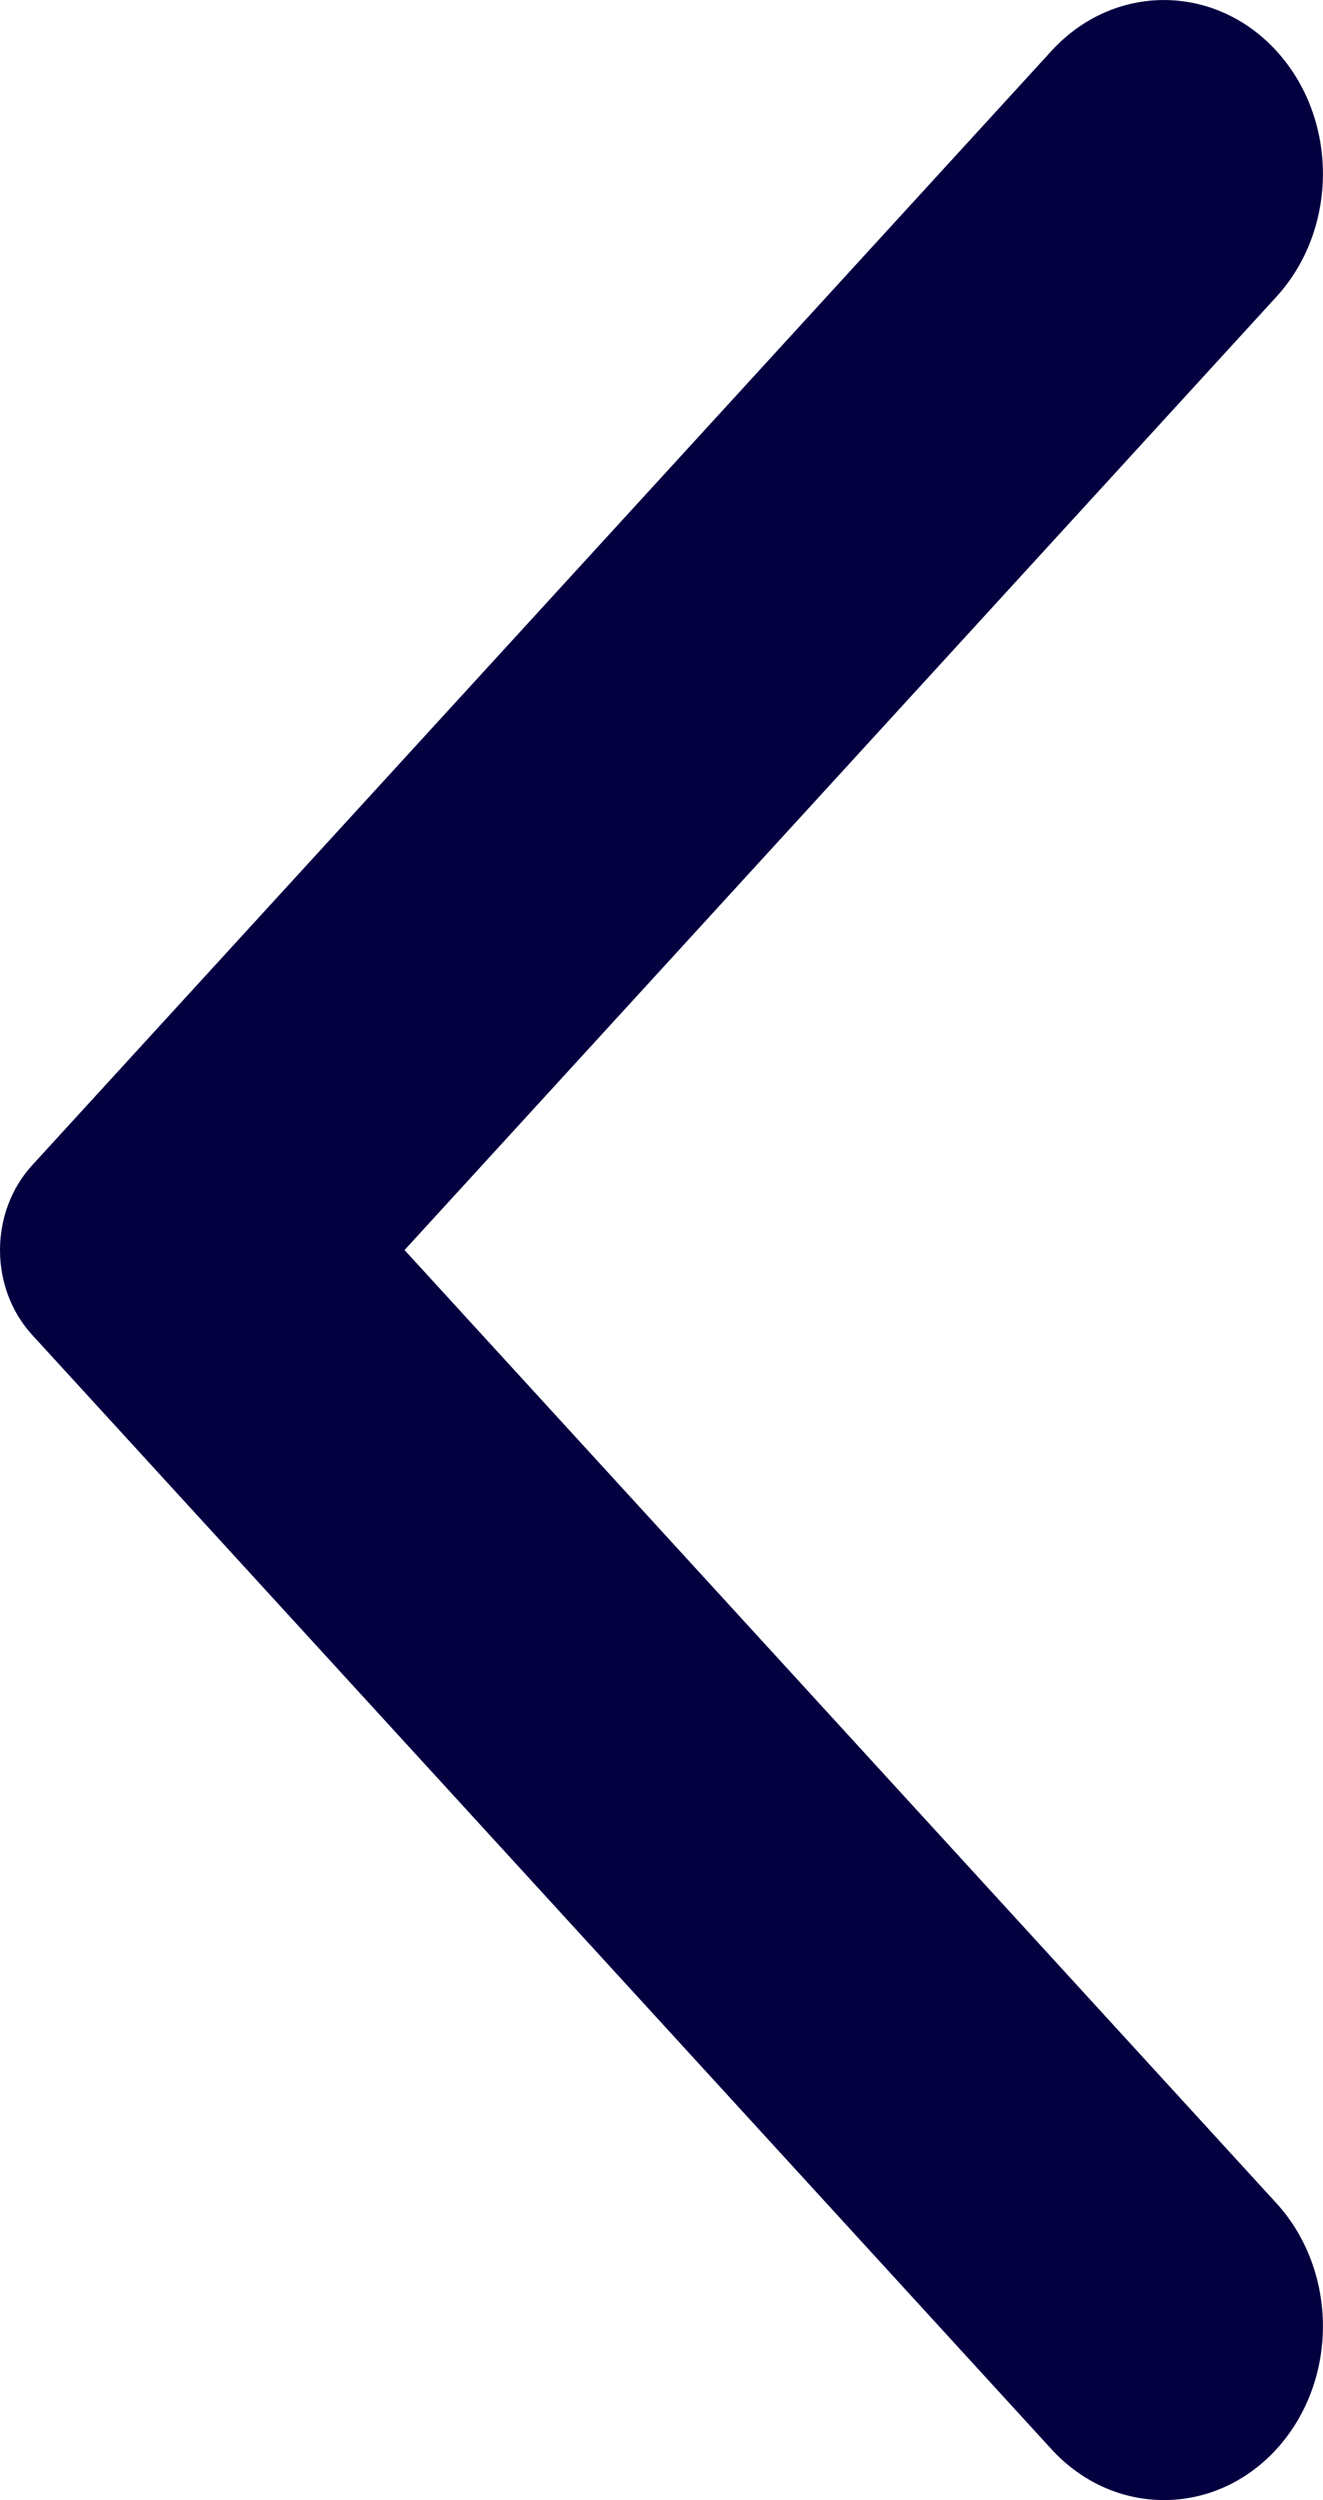 <svg width="9" height="17" viewBox="0 0 9 17" fill="none" xmlns="http://www.w3.org/2000/svg">
<path fill-rule="evenodd" clip-rule="evenodd" d="M0.219 9.077C-0.073 8.758 -0.073 8.243 0.219 7.923L7.153 0.346C7.575 -0.115 8.261 -0.115 8.683 0.346C9.105 0.808 9.105 1.556 8.683 2.018L2.752 8.5L8.683 14.981C9.105 15.444 9.105 16.192 8.683 16.654C8.261 17.115 7.575 17.115 7.153 16.654L0.219 9.077Z" fill="#040040"/>
</svg>
